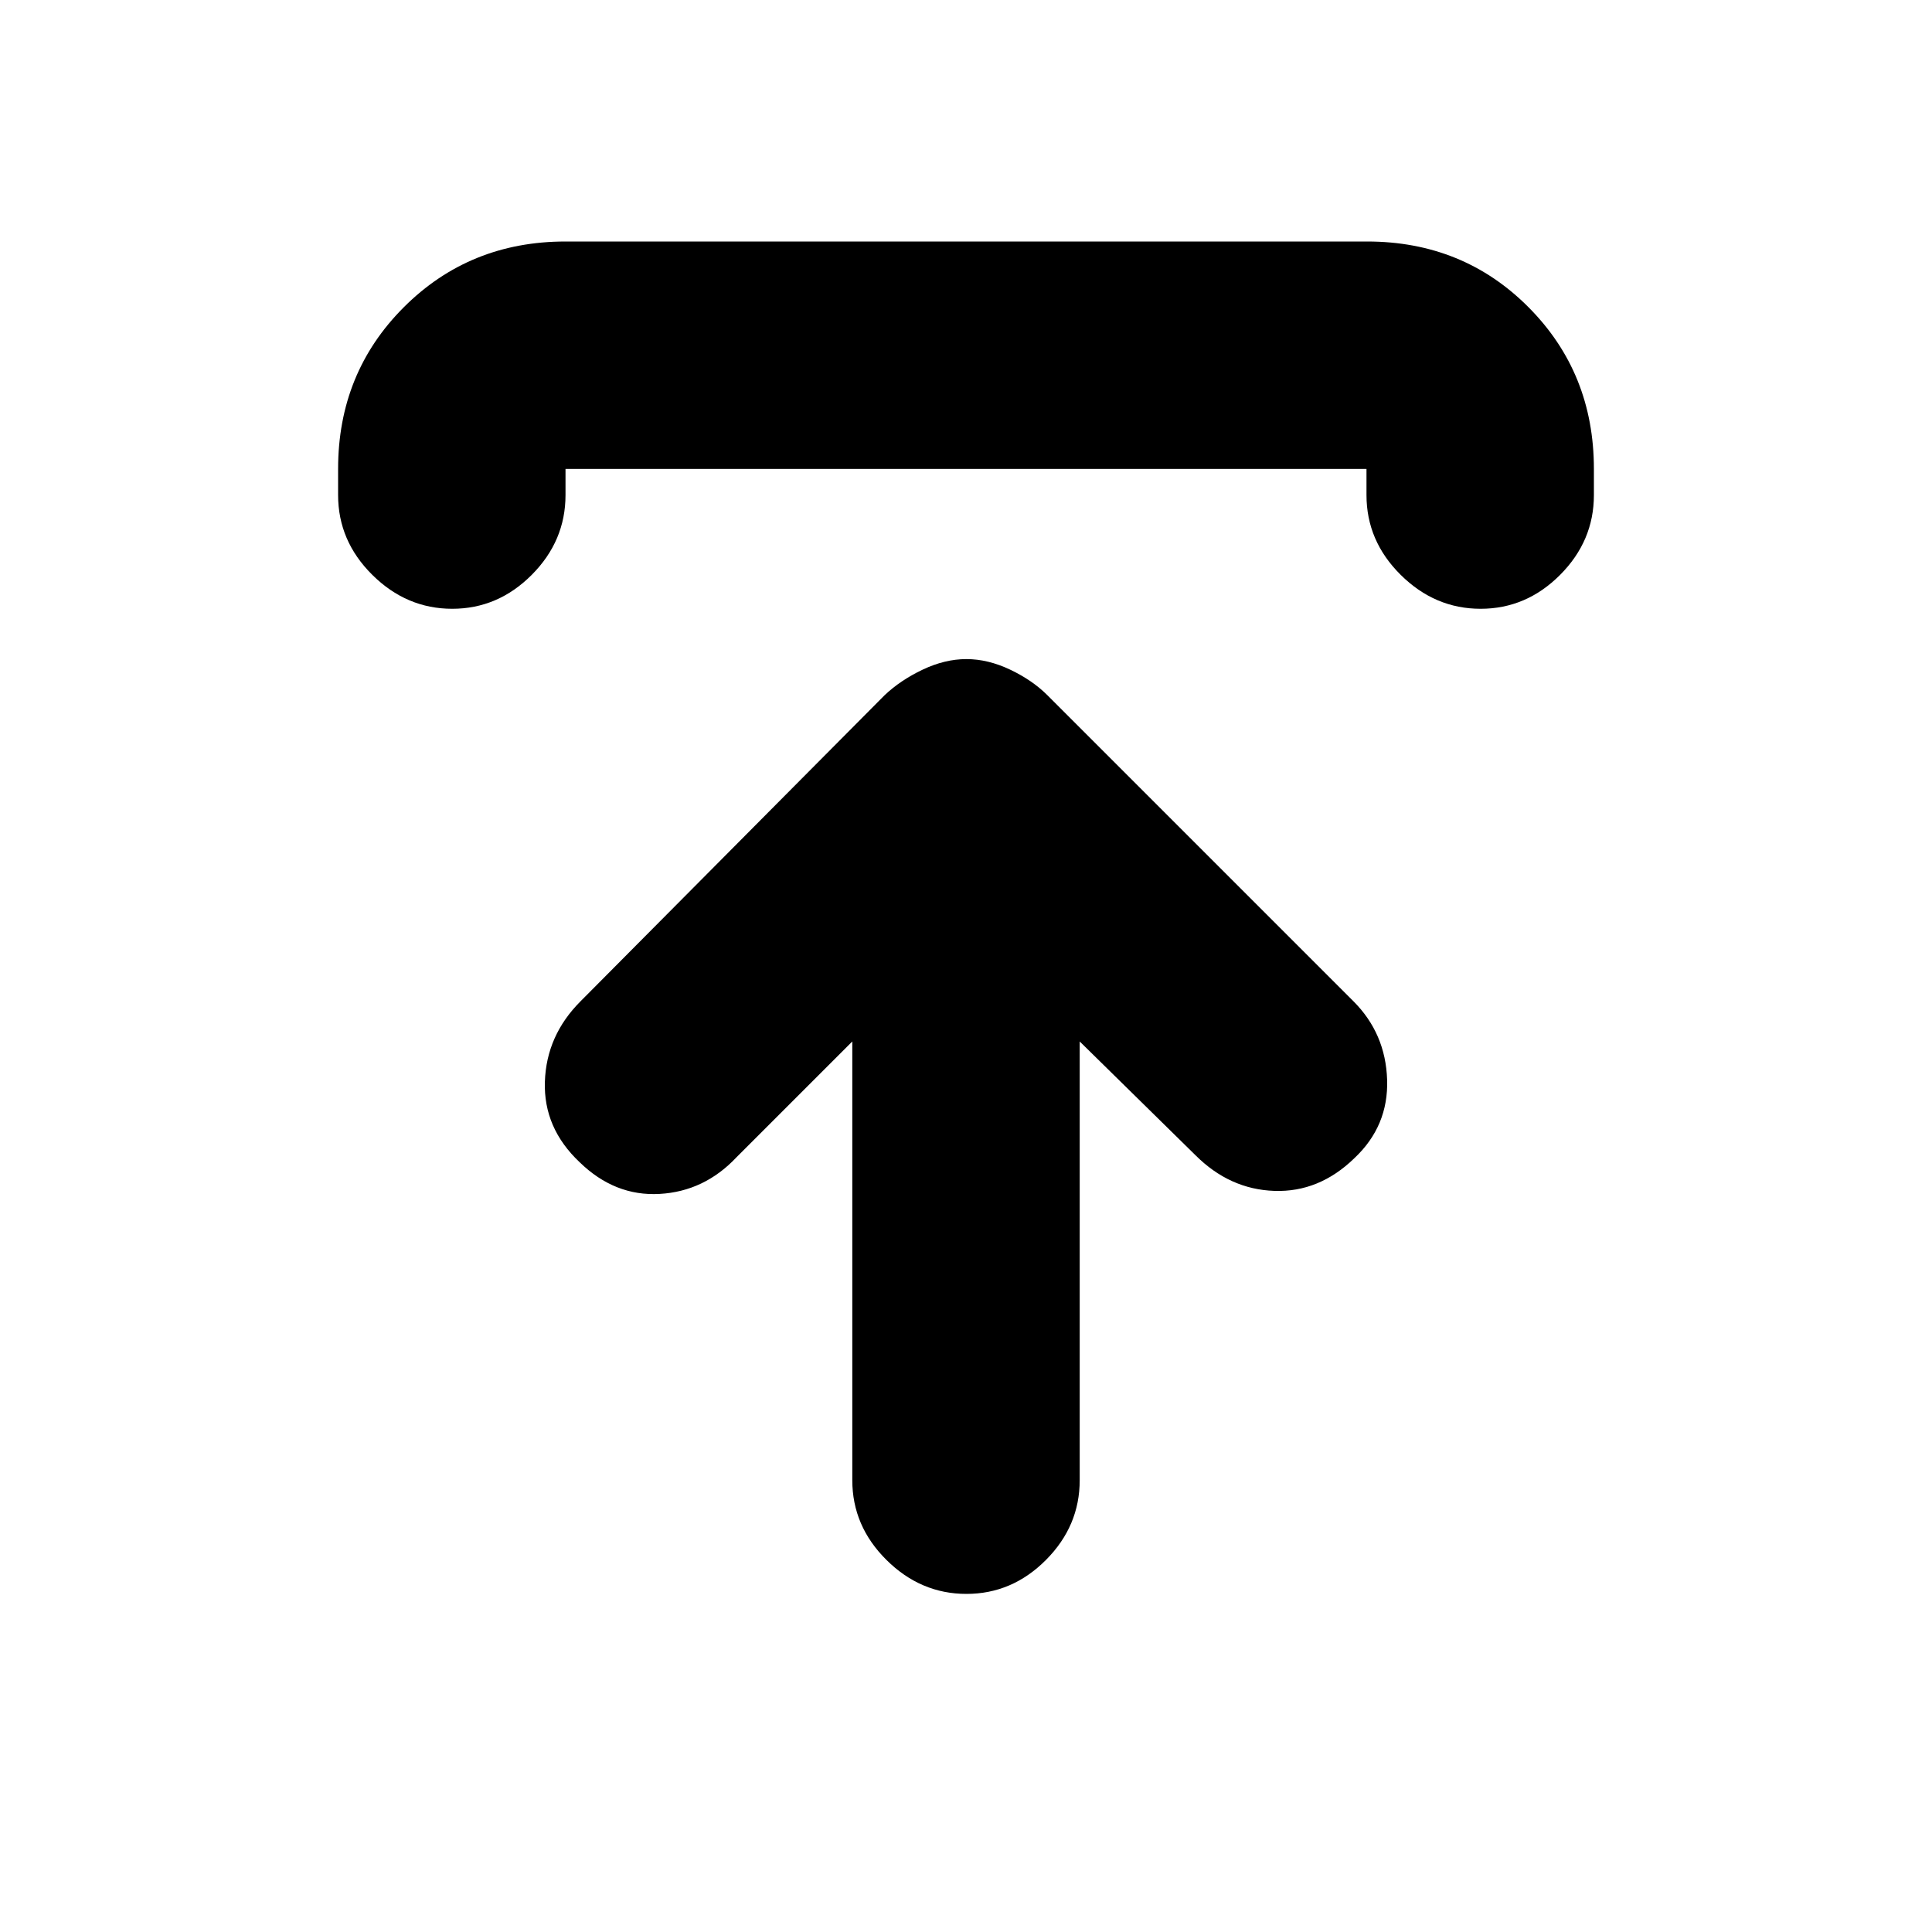 <svg xmlns="http://www.w3.org/2000/svg" height="20" viewBox="0 -960 960 960" width="20"><path d="M423.5-442.5 366-385q-16 17-38.25 18.25t-39.73-15.75q-18.02-17-17.27-40t17.75-40l151-152q7.9-7.5 18.95-12.75 11.05-5.25 21.75-5.25t21.75 5.25Q513-622 520.5-614.5l152 152q16 16 16.75 39t-16.27 39q-17.48 17-39.73 16.25Q611-369 594-386l-57.5-56.5v218q0 22.8-16.79 39.65Q502.92-168 480.21-168t-39.71-16.85q-17-16.85-17-39.65v-218ZM168-714v-13q0-47.7 32.66-80.35Q233.32-840 281.04-840h398.24q47.72 0 80.22 32.65T792-727v13q0 22.8-16.79 39.65-16.79 16.85-39.5 16.85T696-674.35Q679-691.2 679-714v-13H281v13q0 22.8-16.79 39.65-16.79 16.85-39.5 16.85T185-674.35Q168-691.2 168-714Z"/></svg>